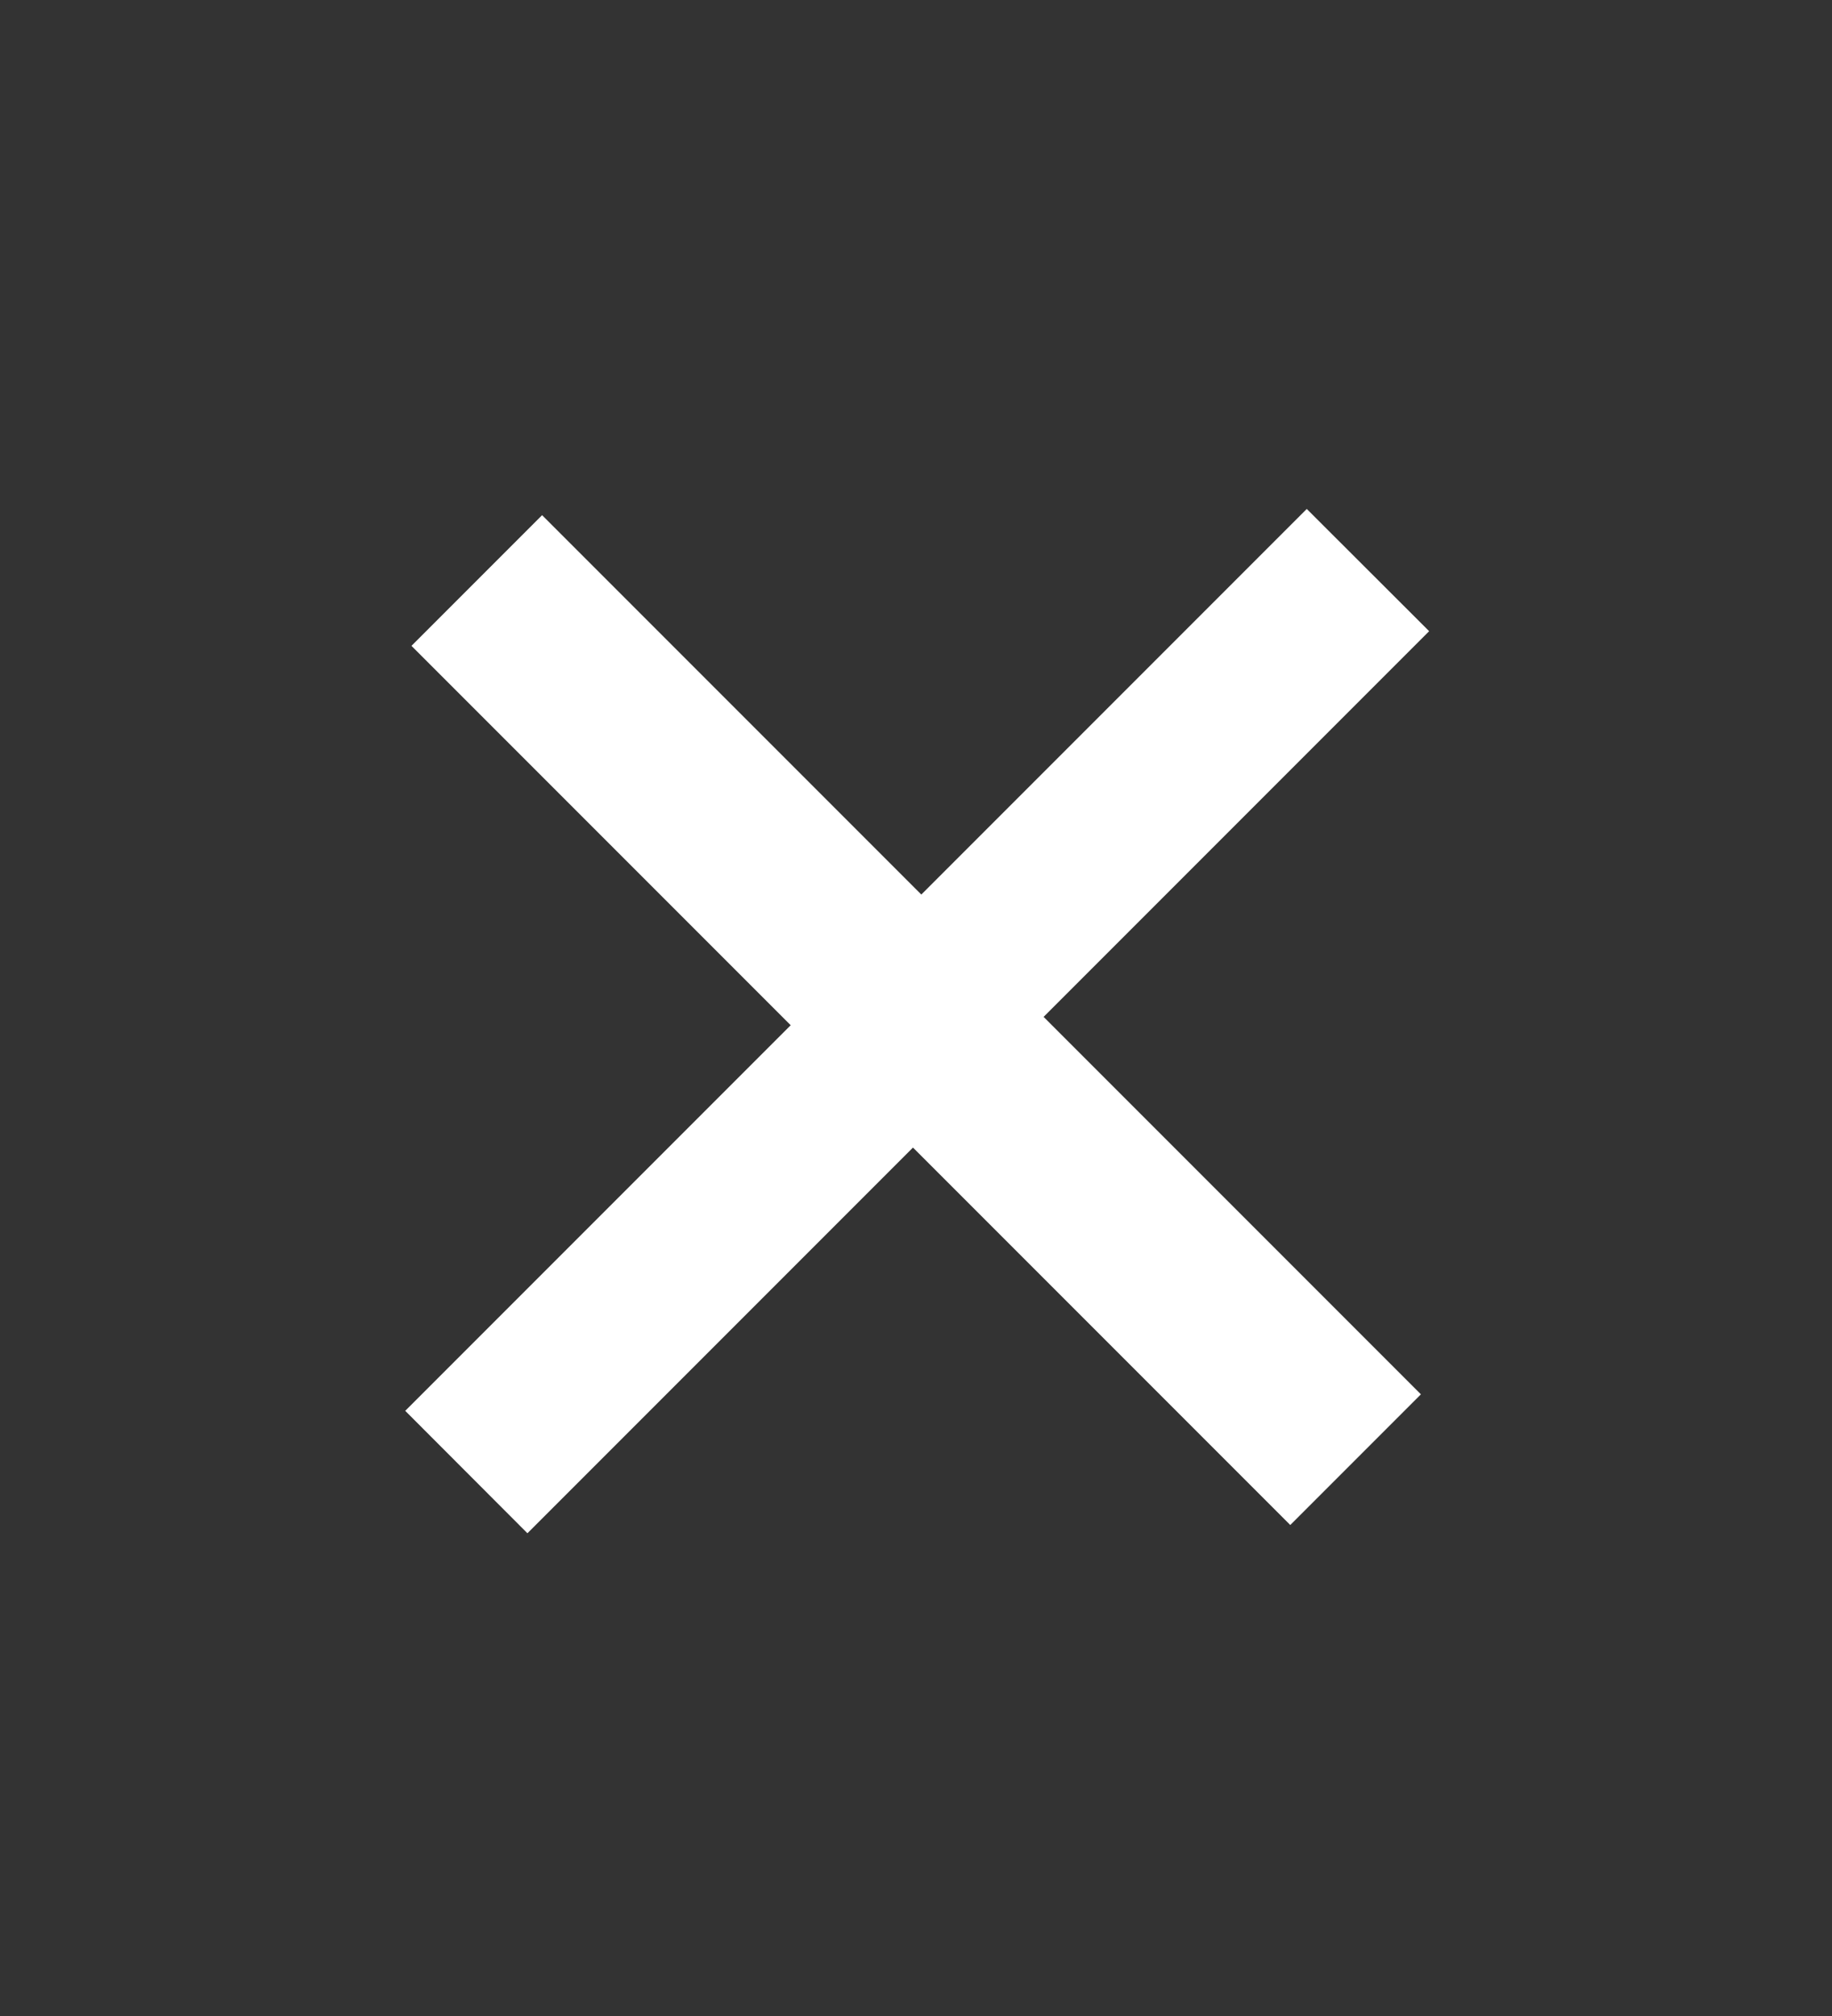 <svg width="10" height="11" viewBox="0 0 10 11" fill="none" xmlns="http://www.w3.org/2000/svg">
<rect x="0" y="0" width="10" height="11" fill="#333333" stroke="none"/>
<path d="M7.043 8.321L2.246 3.524L2.959 2.811L7.756 7.608L7.043 8.321ZM2.879 8.366L2.212 7.698L7.133 2.777L7.801 3.444L2.879 8.366Z" fill="white"/>
</svg>
